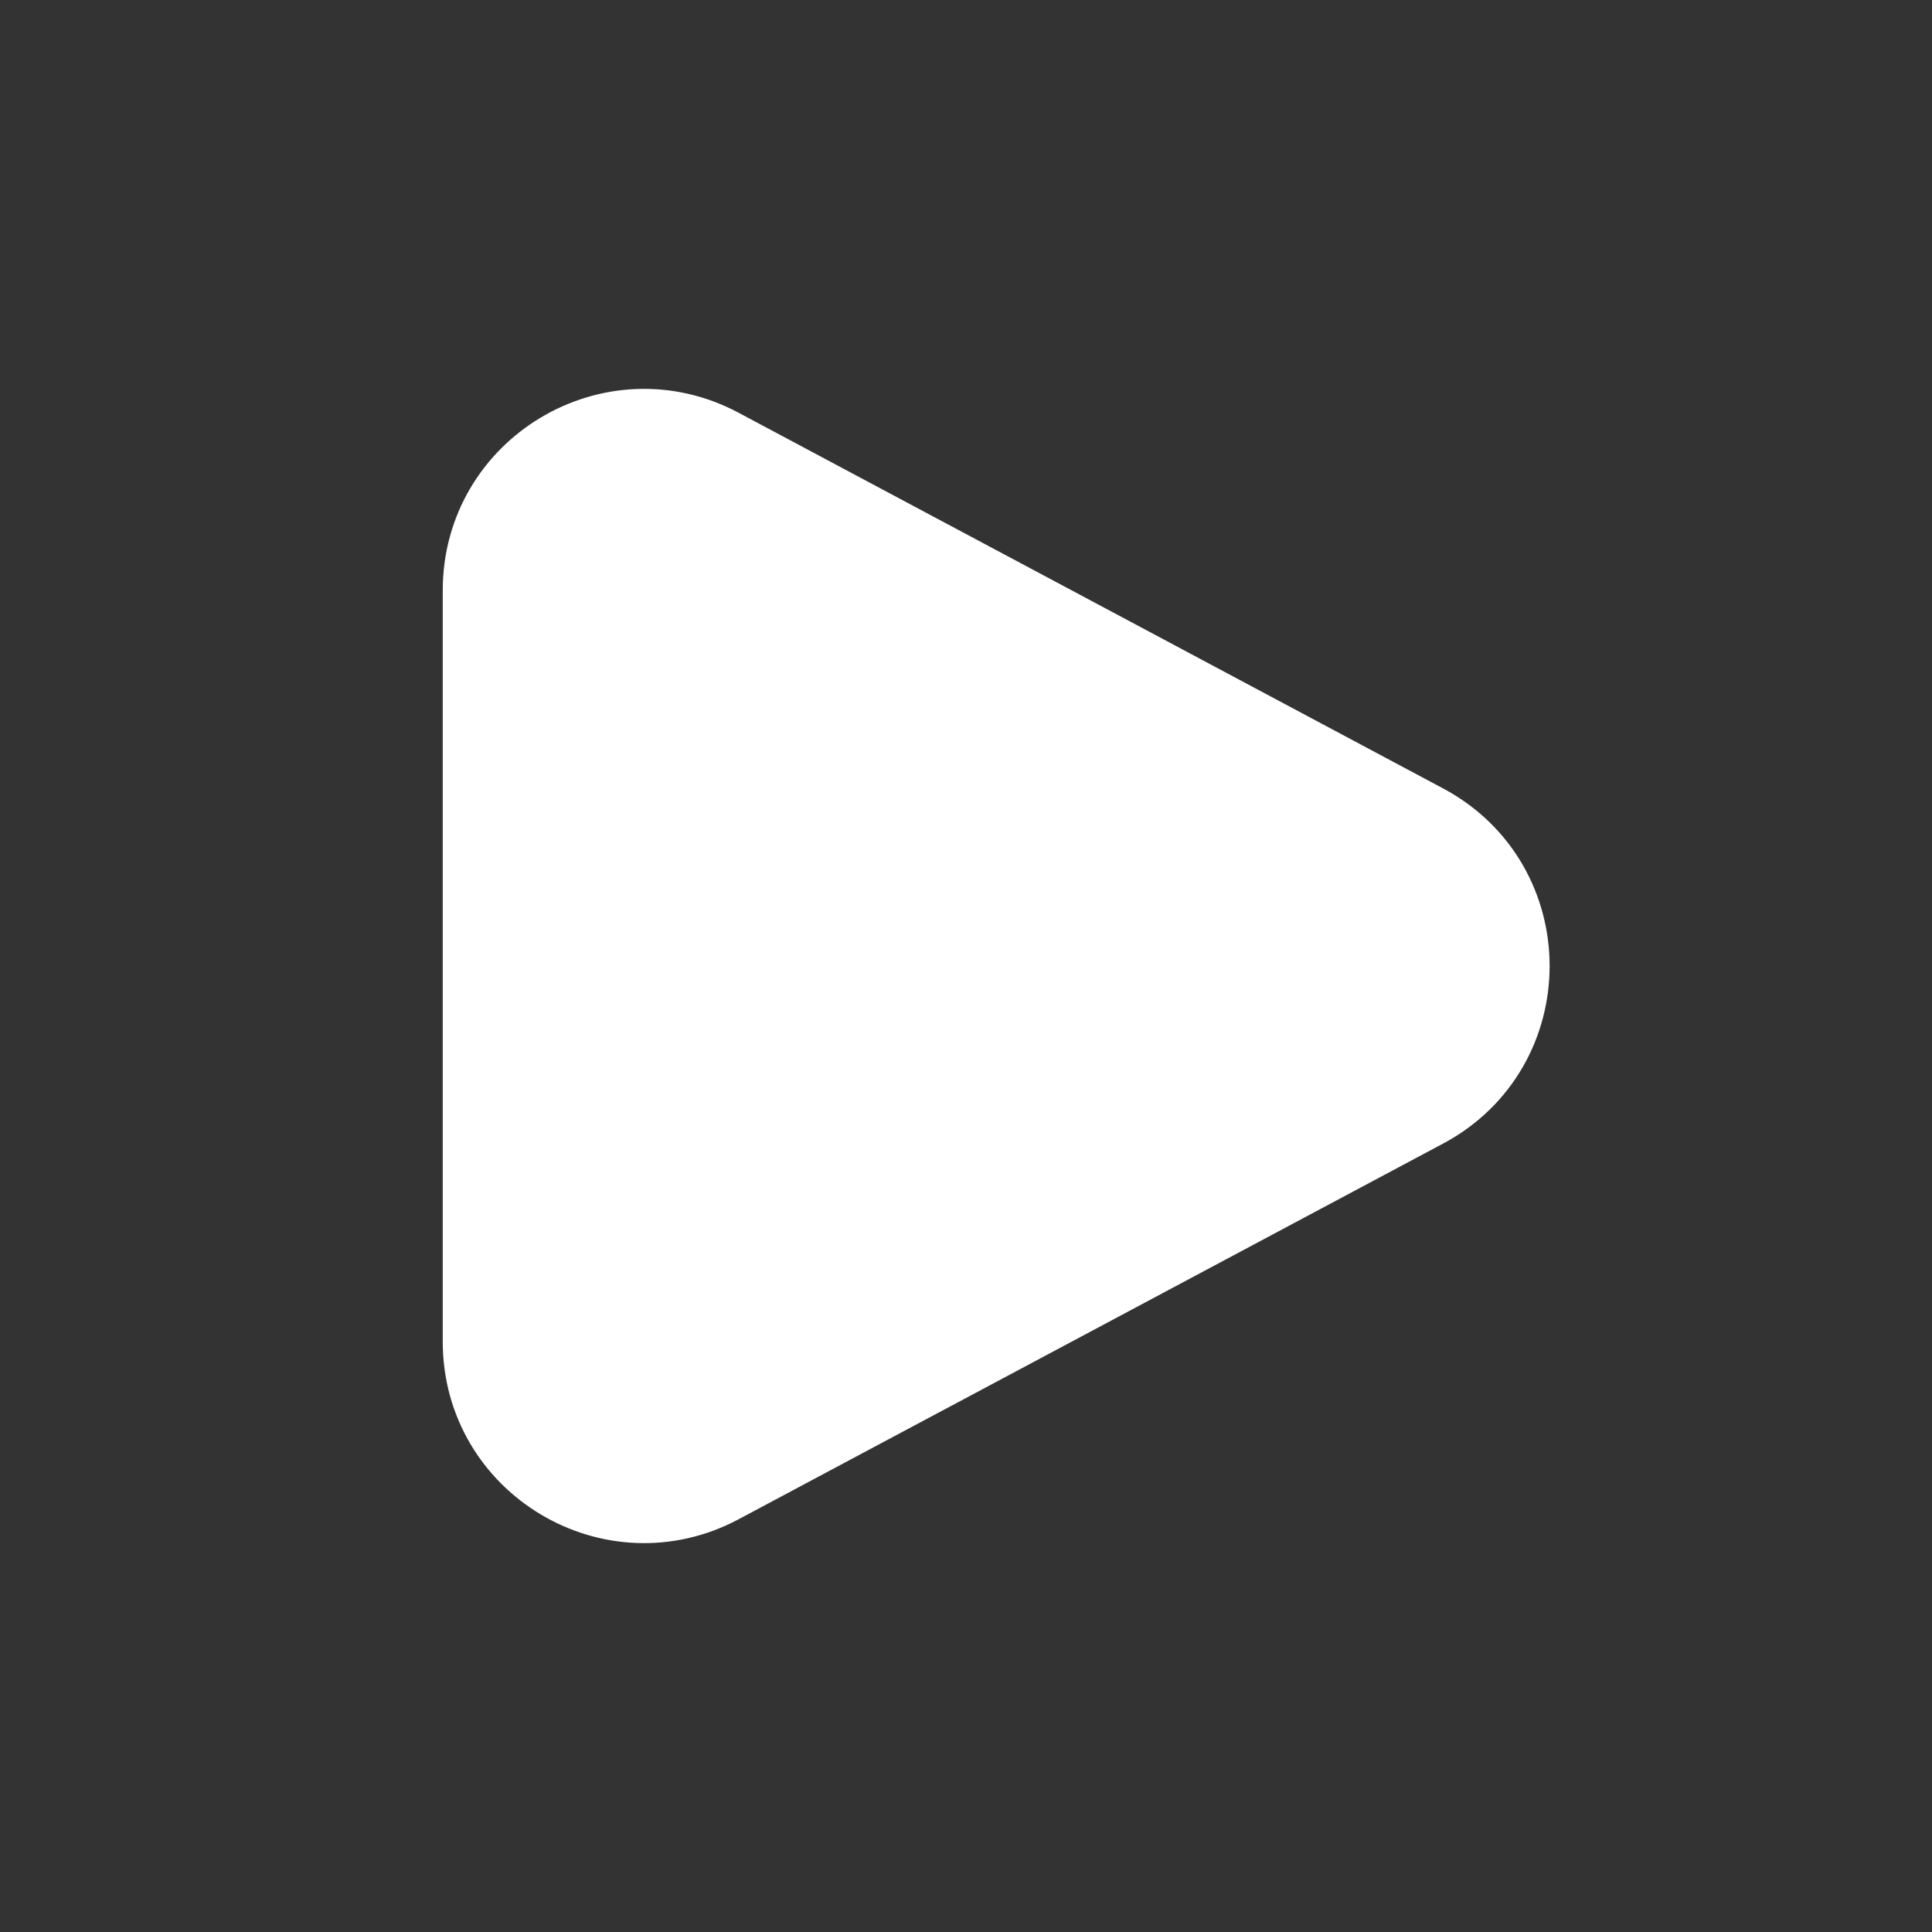 <svg width="24" height="24" viewBox="0 0 24 24" fill="#FFFF" xmlns="http://www.w3.org/2000/svg">
<rect x="0" y="0" width="24" height="24" fill="#333333" stroke="none"/>
<path d="M8.941 5.569L17.691 10.235C19.103 10.988 19.103 13.012 17.691 13.765L8.941 18.431C7.609 19.142 6 18.177 6 16.667V7.333C6 5.823 7.609 4.858 8.941 5.569Z" stroke="white" stroke-linecap="round" stroke-linejoin="round"/>
</svg>
